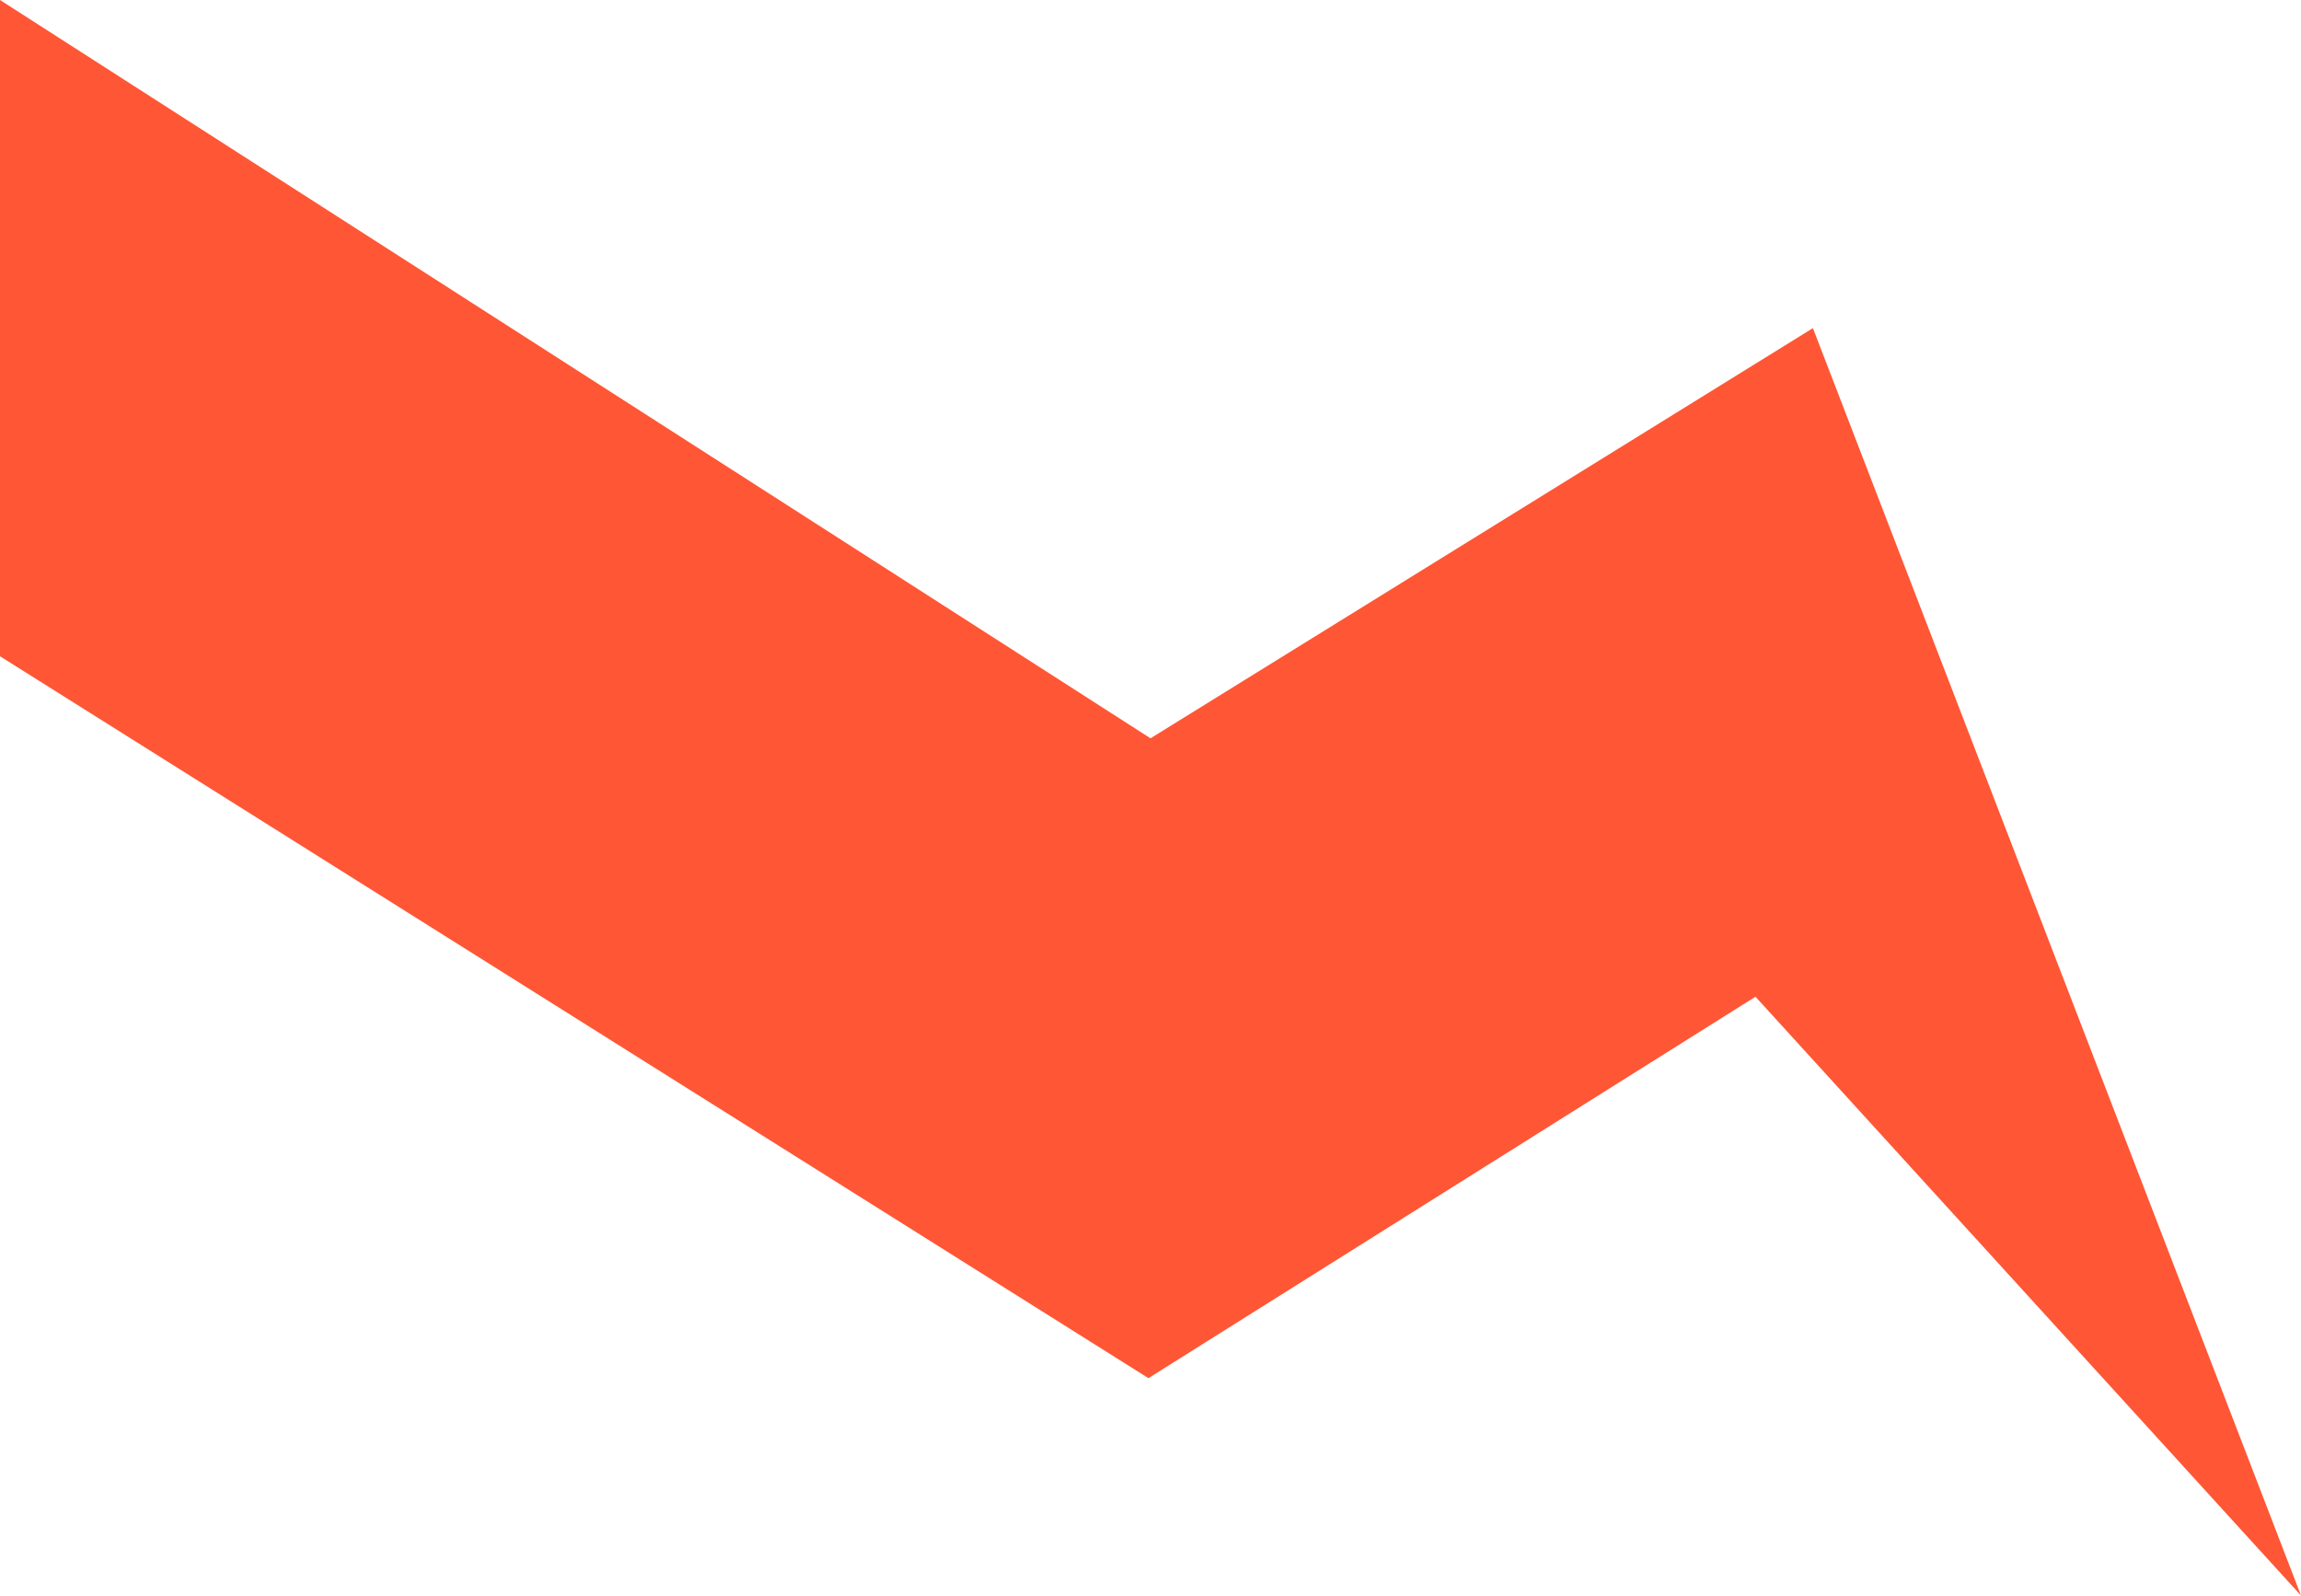 <svg version="1.1" id="图层_1" x="0px" y="0px" width="114.992px" height="79.736px" viewBox="0 0 114.992 79.736" enable-background="new 0 0 114.992 79.736" xml:space="preserve" xmlns="http://www.w3.org/2000/svg" xmlns:xlink="http://www.w3.org/1999/xlink" xmlns:xml="http://www.w3.org/XML/1998/namespace">
  <polygon fill="#FF5635" points="0,0 0,32.796 57.393,68.872 87.73,49.81 114.992,79.736 90.6,16.398 57.496,36.896 " class="color c1"/>
</svg>